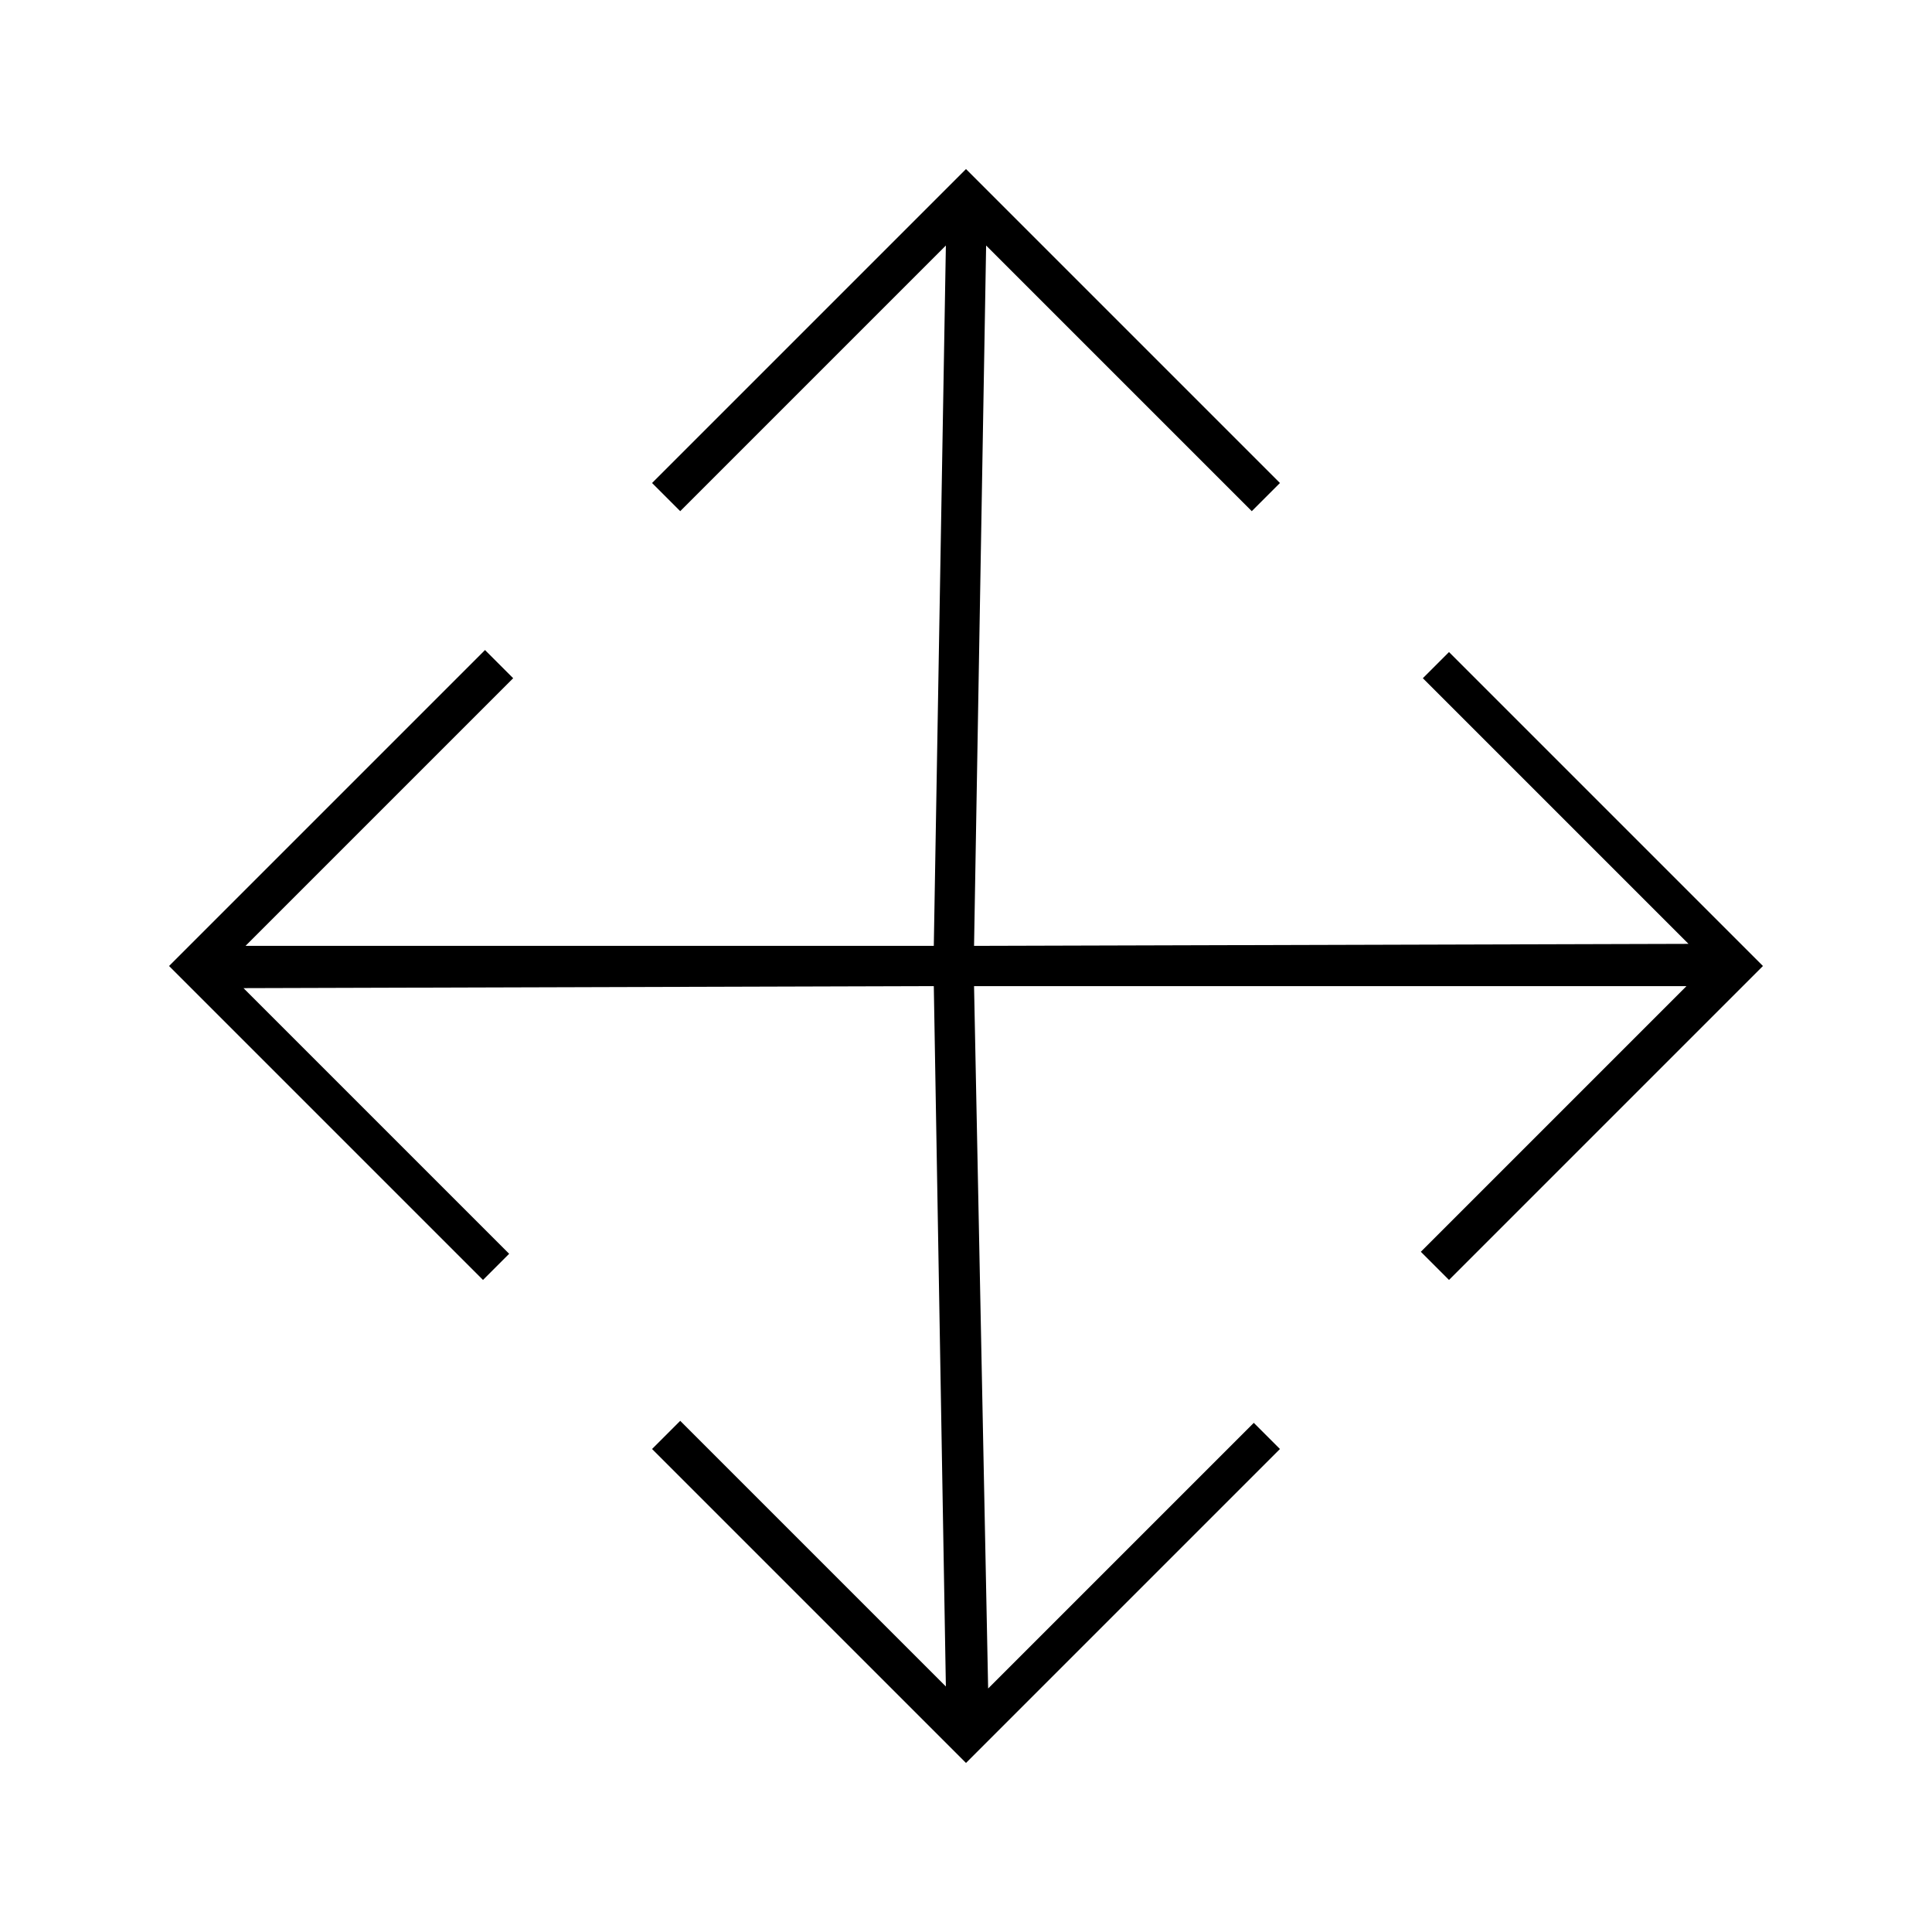 <svg xmlns="http://www.w3.org/2000/svg" height="20" viewBox="0 96 960 960" width="20"><path d="M480 972 324 816l14-14 132 132-6-348-343 1 132 132-13 13L84 576l157-157 14 14-133 133h342l6-348-132 132-14-14 156-156 156 156-14 14-132-132-6 348 355-1-132-132 13-13 156 156-156 156-14-14 132-132H484l7 349 132-132 13 13-156 156Z"/></svg>
